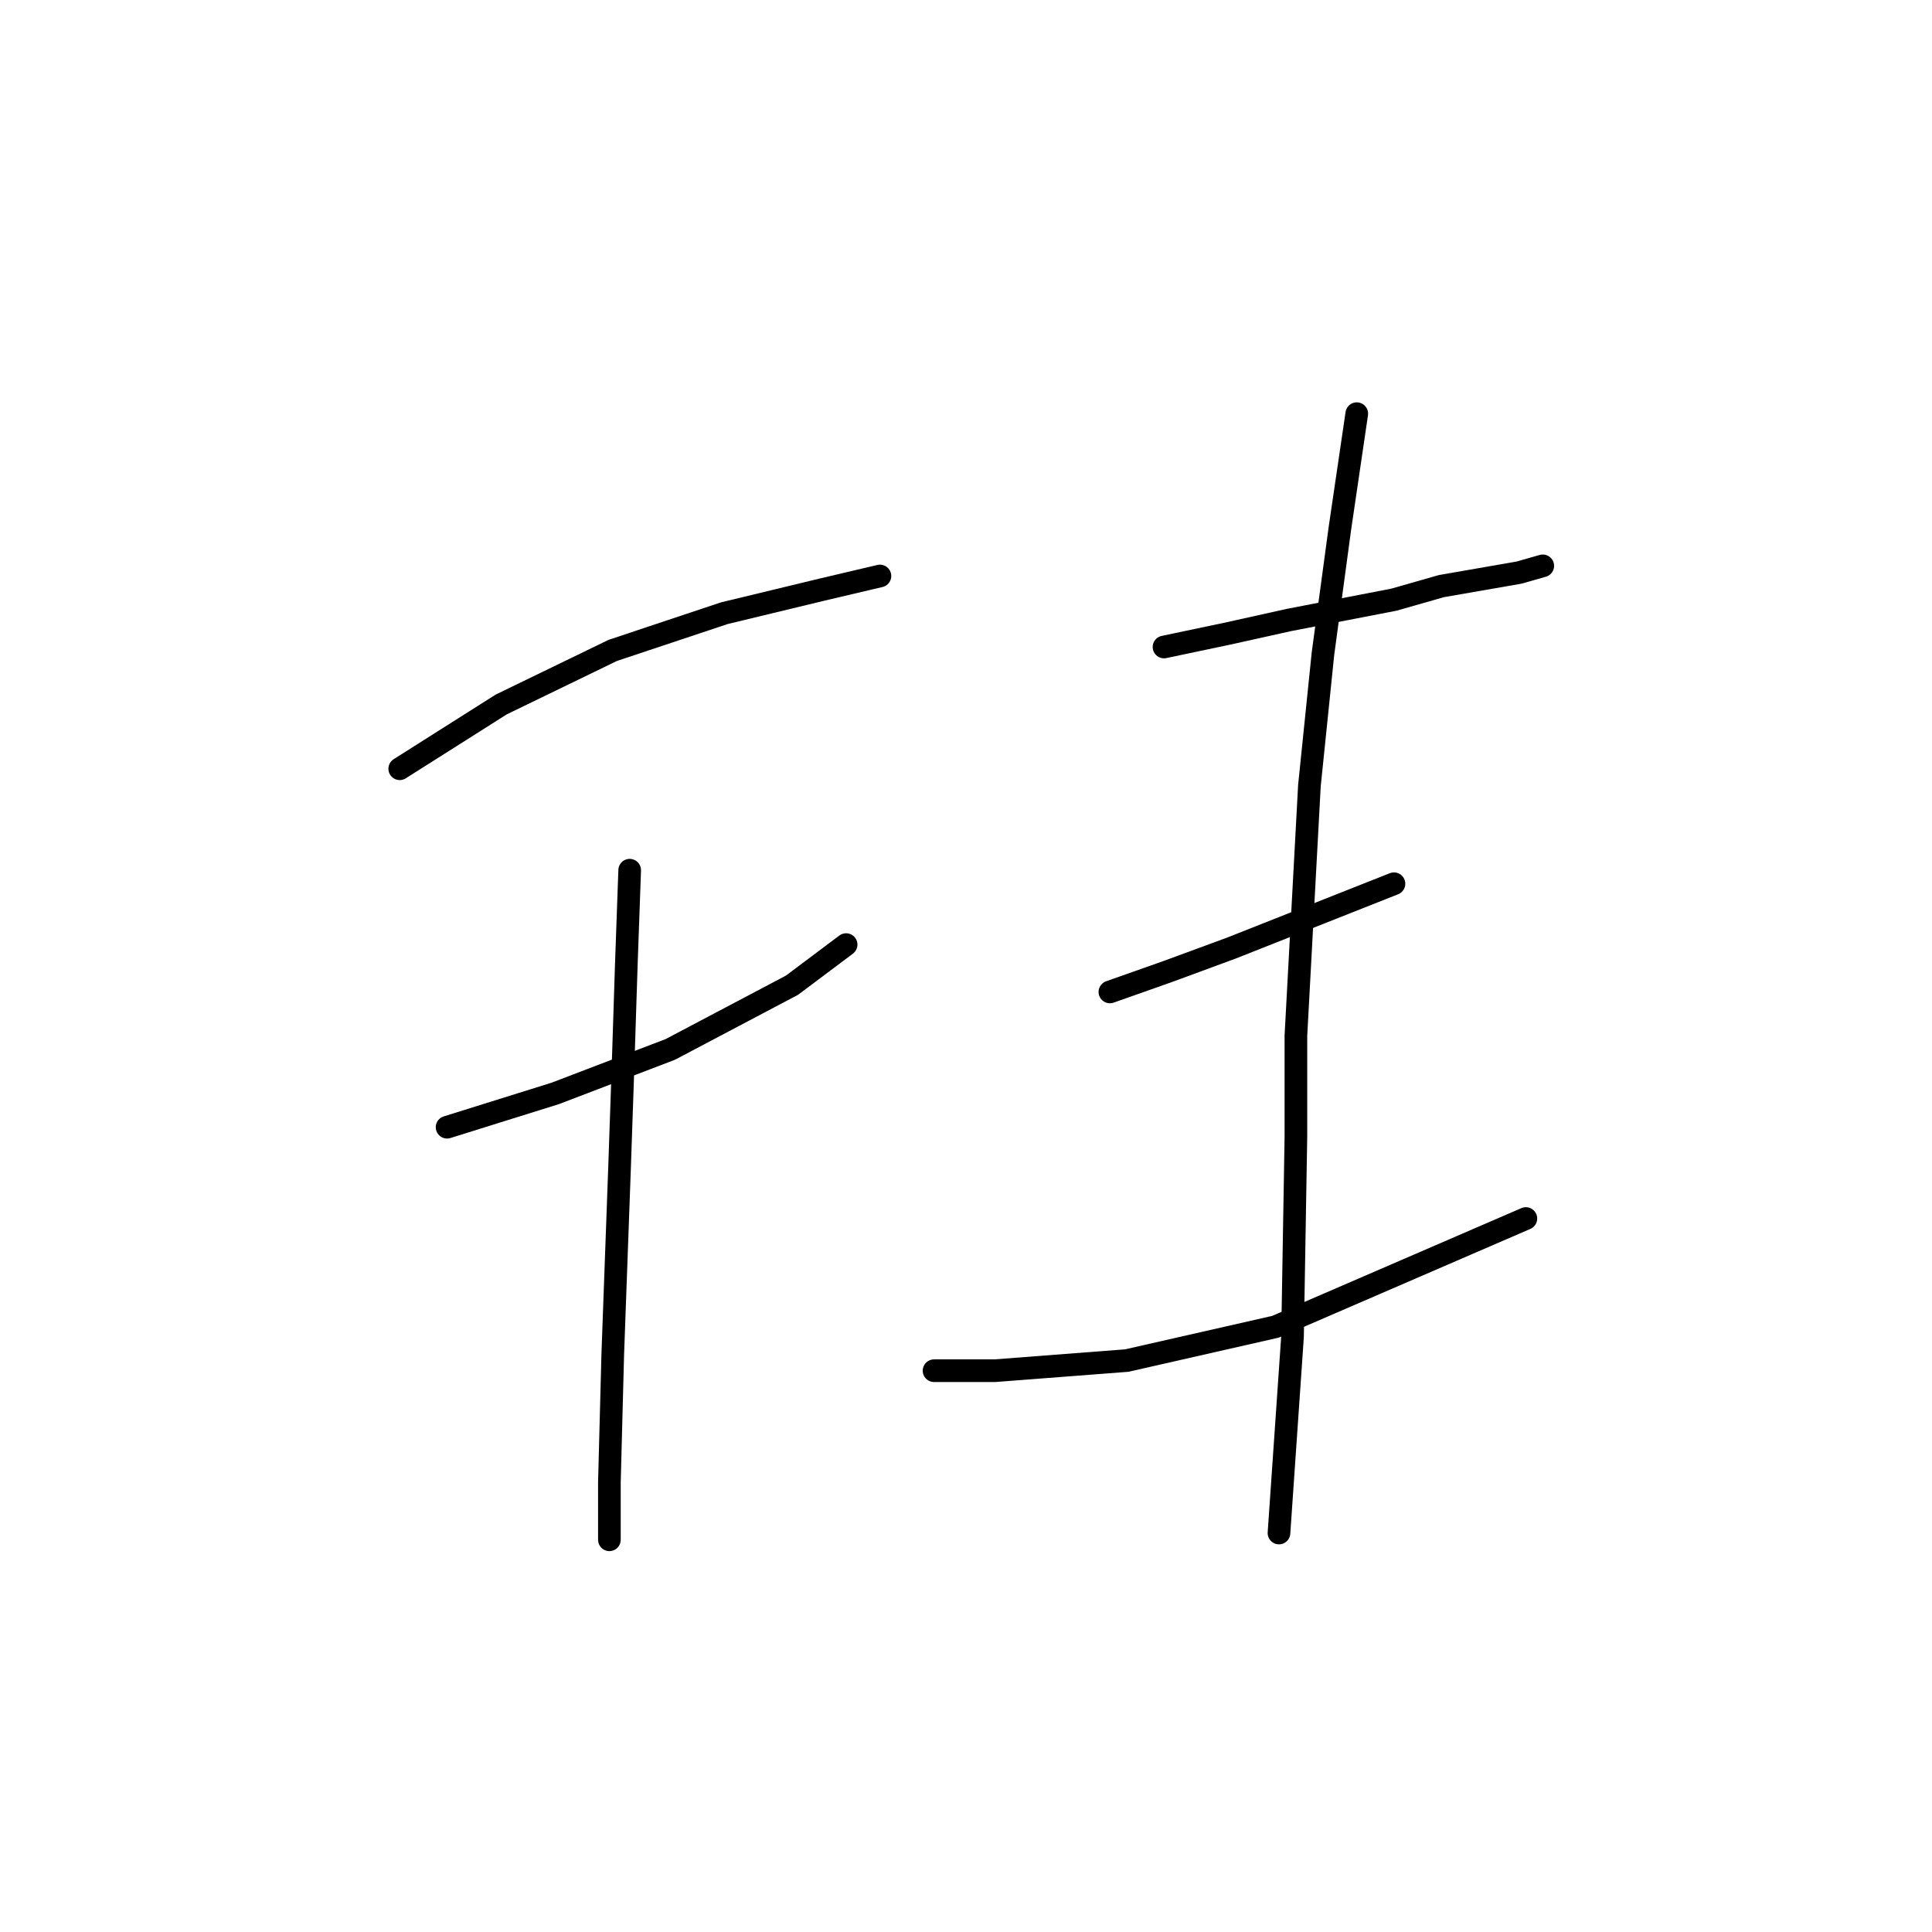 <?xml version="1.0" standalone="no"?>
    <svg width="256" height="256" xmlns="http://www.w3.org/2000/svg" version="1.1">
    <polyline stroke="black" stroke-width="3" stroke-linecap="round" fill="transparent" stroke-linejoin="round" points="52.966 101.863 66.409 93.349 81.196 86.18 95.984 81.25 108.979 78.114 116.596 76.321 116.596 76.321 " />
        <polyline stroke="black" stroke-width="3" stroke-linecap="round" fill="transparent" stroke-linejoin="round" points="59.24 149.362 73.579 144.881 88.814 139.055 104.946 130.542 112.115 125.164 112.115 125.164 " />
        <polyline stroke="black" stroke-width="3" stroke-linecap="round" fill="transparent" stroke-linejoin="round" points="83.437 115.306 82.989 127.853 82.541 141.744 82.093 154.739 81.196 179.385 80.748 196.412 80.748 204.03 80.748 204.03 " />
        <polyline stroke="black" stroke-width="3" stroke-linecap="round" fill="transparent" stroke-linejoin="round" points="154.237 85.731 162.751 83.939 170.817 82.147 184.708 79.458 190.981 77.666 201.287 75.873 204.424 74.977 204.424 74.977 " />
        <polyline stroke="black" stroke-width="3" stroke-linecap="round" fill="transparent" stroke-linejoin="round" points="147.067 131.438 154.685 128.749 163.199 125.612 184.708 117.099 184.708 117.099 " />
        <polyline stroke="black" stroke-width="3" stroke-linecap="round" fill="transparent" stroke-linejoin="round" points="123.766 181.625 131.832 181.625 149.308 180.281 169.024 175.8 202.184 161.461 202.184 161.461 " />
        <polyline stroke="black" stroke-width="3" stroke-linecap="round" fill="transparent" stroke-linejoin="round" points="179.779 54.813 177.538 70.048 175.298 86.628 173.505 104.104 171.713 137.263 171.713 150.706 171.265 177.144 169.472 203.134 169.472 203.134 " />
        </svg>